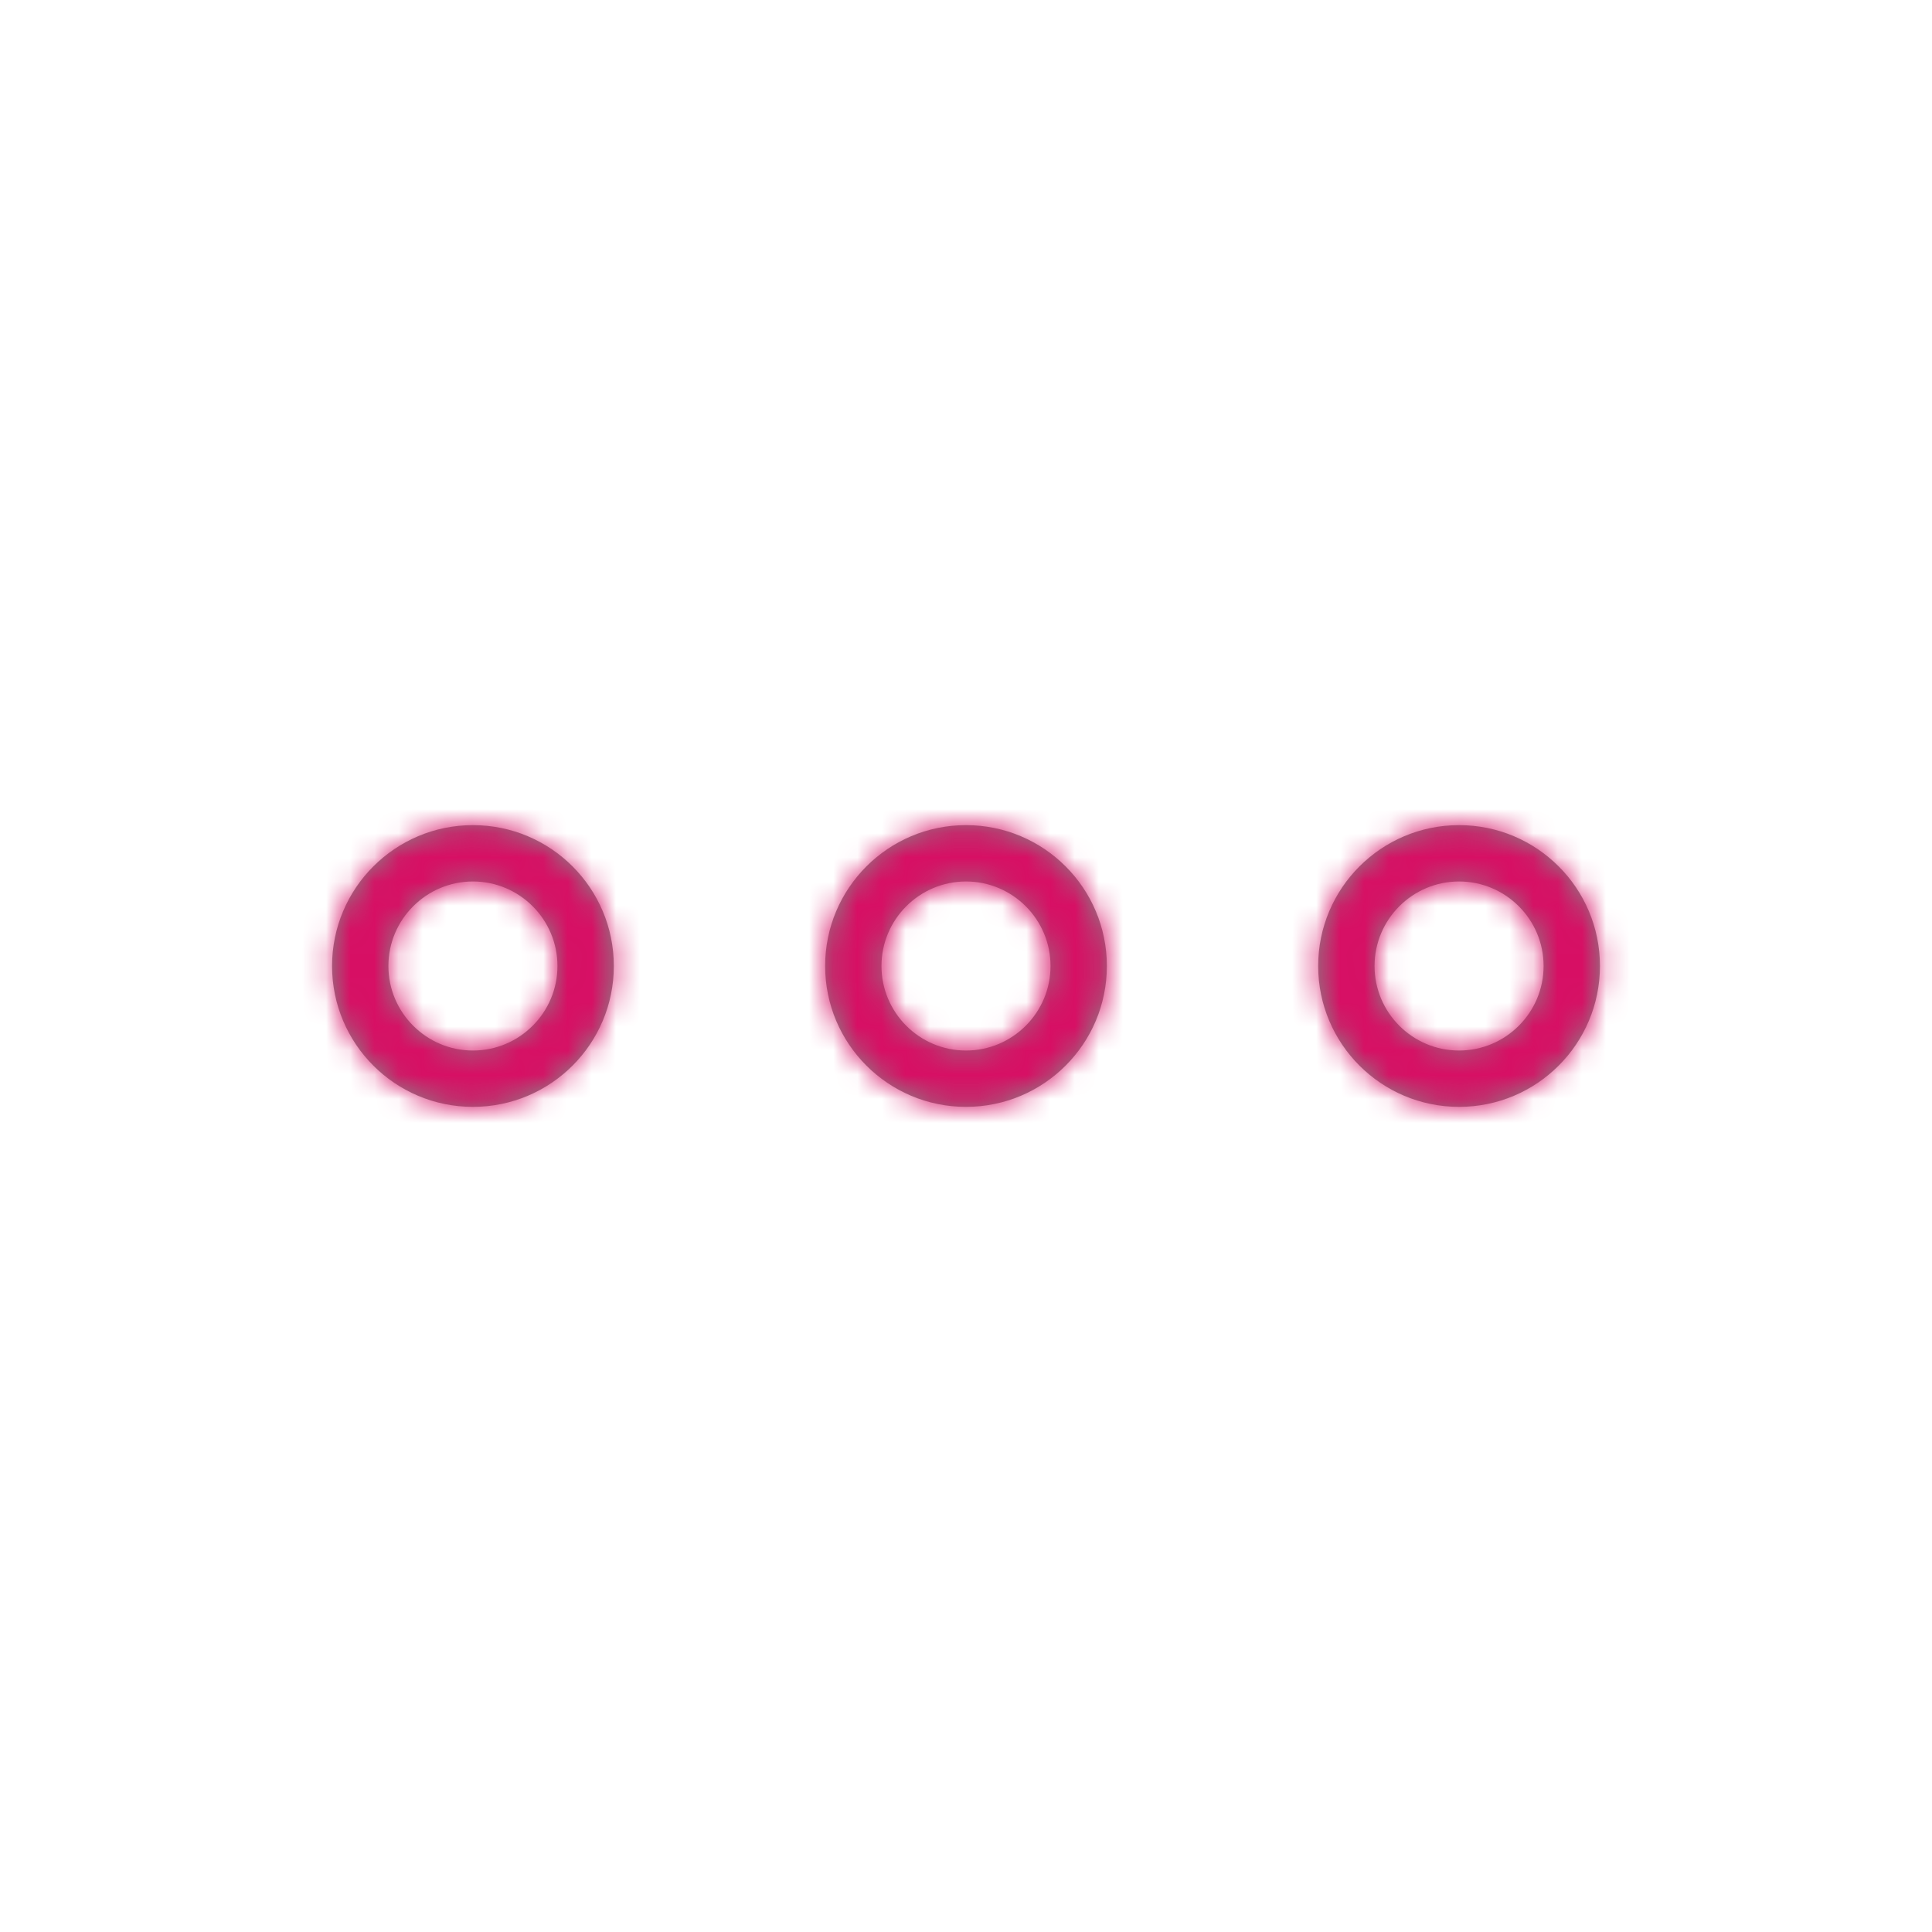 <?xml version="1.0" encoding="UTF-8"?>
<svg width="80px" height="80px" viewBox="0 0 80 80" version="1.1" xmlns="http://www.w3.org/2000/svg" xmlns:xlink="http://www.w3.org/1999/xlink">
    <!-- Generator: Sketch 50.2 (55047) - http://www.bohemiancoding.com/sketch -->
    <title>ic-more</title>
    <desc>Created with Sketch.</desc>
    <defs>
        <path d="M14.583,29.167 C11.363,29.167 8.75,31.778 8.75,35 C8.75,38.222 11.363,40.833 14.583,40.833 C17.806,40.833 20.417,38.222 20.417,35 C20.417,31.778 17.806,29.167 14.583,29.167 M14.583,31.5 C16.513,31.5 18.083,33.07 18.083,35 C18.083,36.93 16.513,38.5 14.583,38.5 C12.654,38.5 11.083,36.93 11.083,35 C11.083,33.07 12.654,31.5 14.583,31.5 Z M35,29.167 C38.222,29.167 40.833,31.778 40.833,35 C40.833,38.222 38.222,40.833 35,40.833 C31.78,40.833 29.167,38.222 29.167,35 C29.167,31.778 31.78,29.167 35,29.167 Z M35,31.5 C36.93,31.5 38.5,33.07 38.5,35 C38.5,36.93 36.93,38.5 35,38.5 C33.07,38.5 31.5,36.93 31.5,35 C31.5,33.07 33.07,31.5 35,31.5 Z M55.417,29.167 C58.639,29.167 61.25,31.778 61.25,35 C61.25,38.222 58.639,40.833 55.417,40.833 C52.197,40.833 49.583,38.222 49.583,35 C49.583,31.778 52.197,29.167 55.417,29.167 Z M55.417,31.5 C57.346,31.5 58.917,33.07 58.917,35 C58.917,36.93 57.346,38.5 55.417,38.5 C53.487,38.5 51.917,36.93 51.917,35 C51.917,33.07 53.487,31.5 55.417,31.5" id="path-1"></path>
    </defs>
    <g id="ic-more" stroke="none" stroke-width="1" fill="none" fill-rule="evenodd">
        <g id="icons/side_nav/iic_more" transform="translate(5, 5)">
            <mask id="mask-2" fill="white">
                <use xlink:href="#path-1"></use>
            </mask>
            <use id="ic_more" fill="#858585" fill-rule="evenodd" xlink:href="#path-1"></use>
            <g id="pandora/$color-interaction-secondary" mask="url(#mask-2)" fill="#D70F64" fill-rule="evenodd">
                <rect id="bg" x="0" y="0" width="70" height="70"></rect>
            </g>
        </g>
    </g>
</svg>